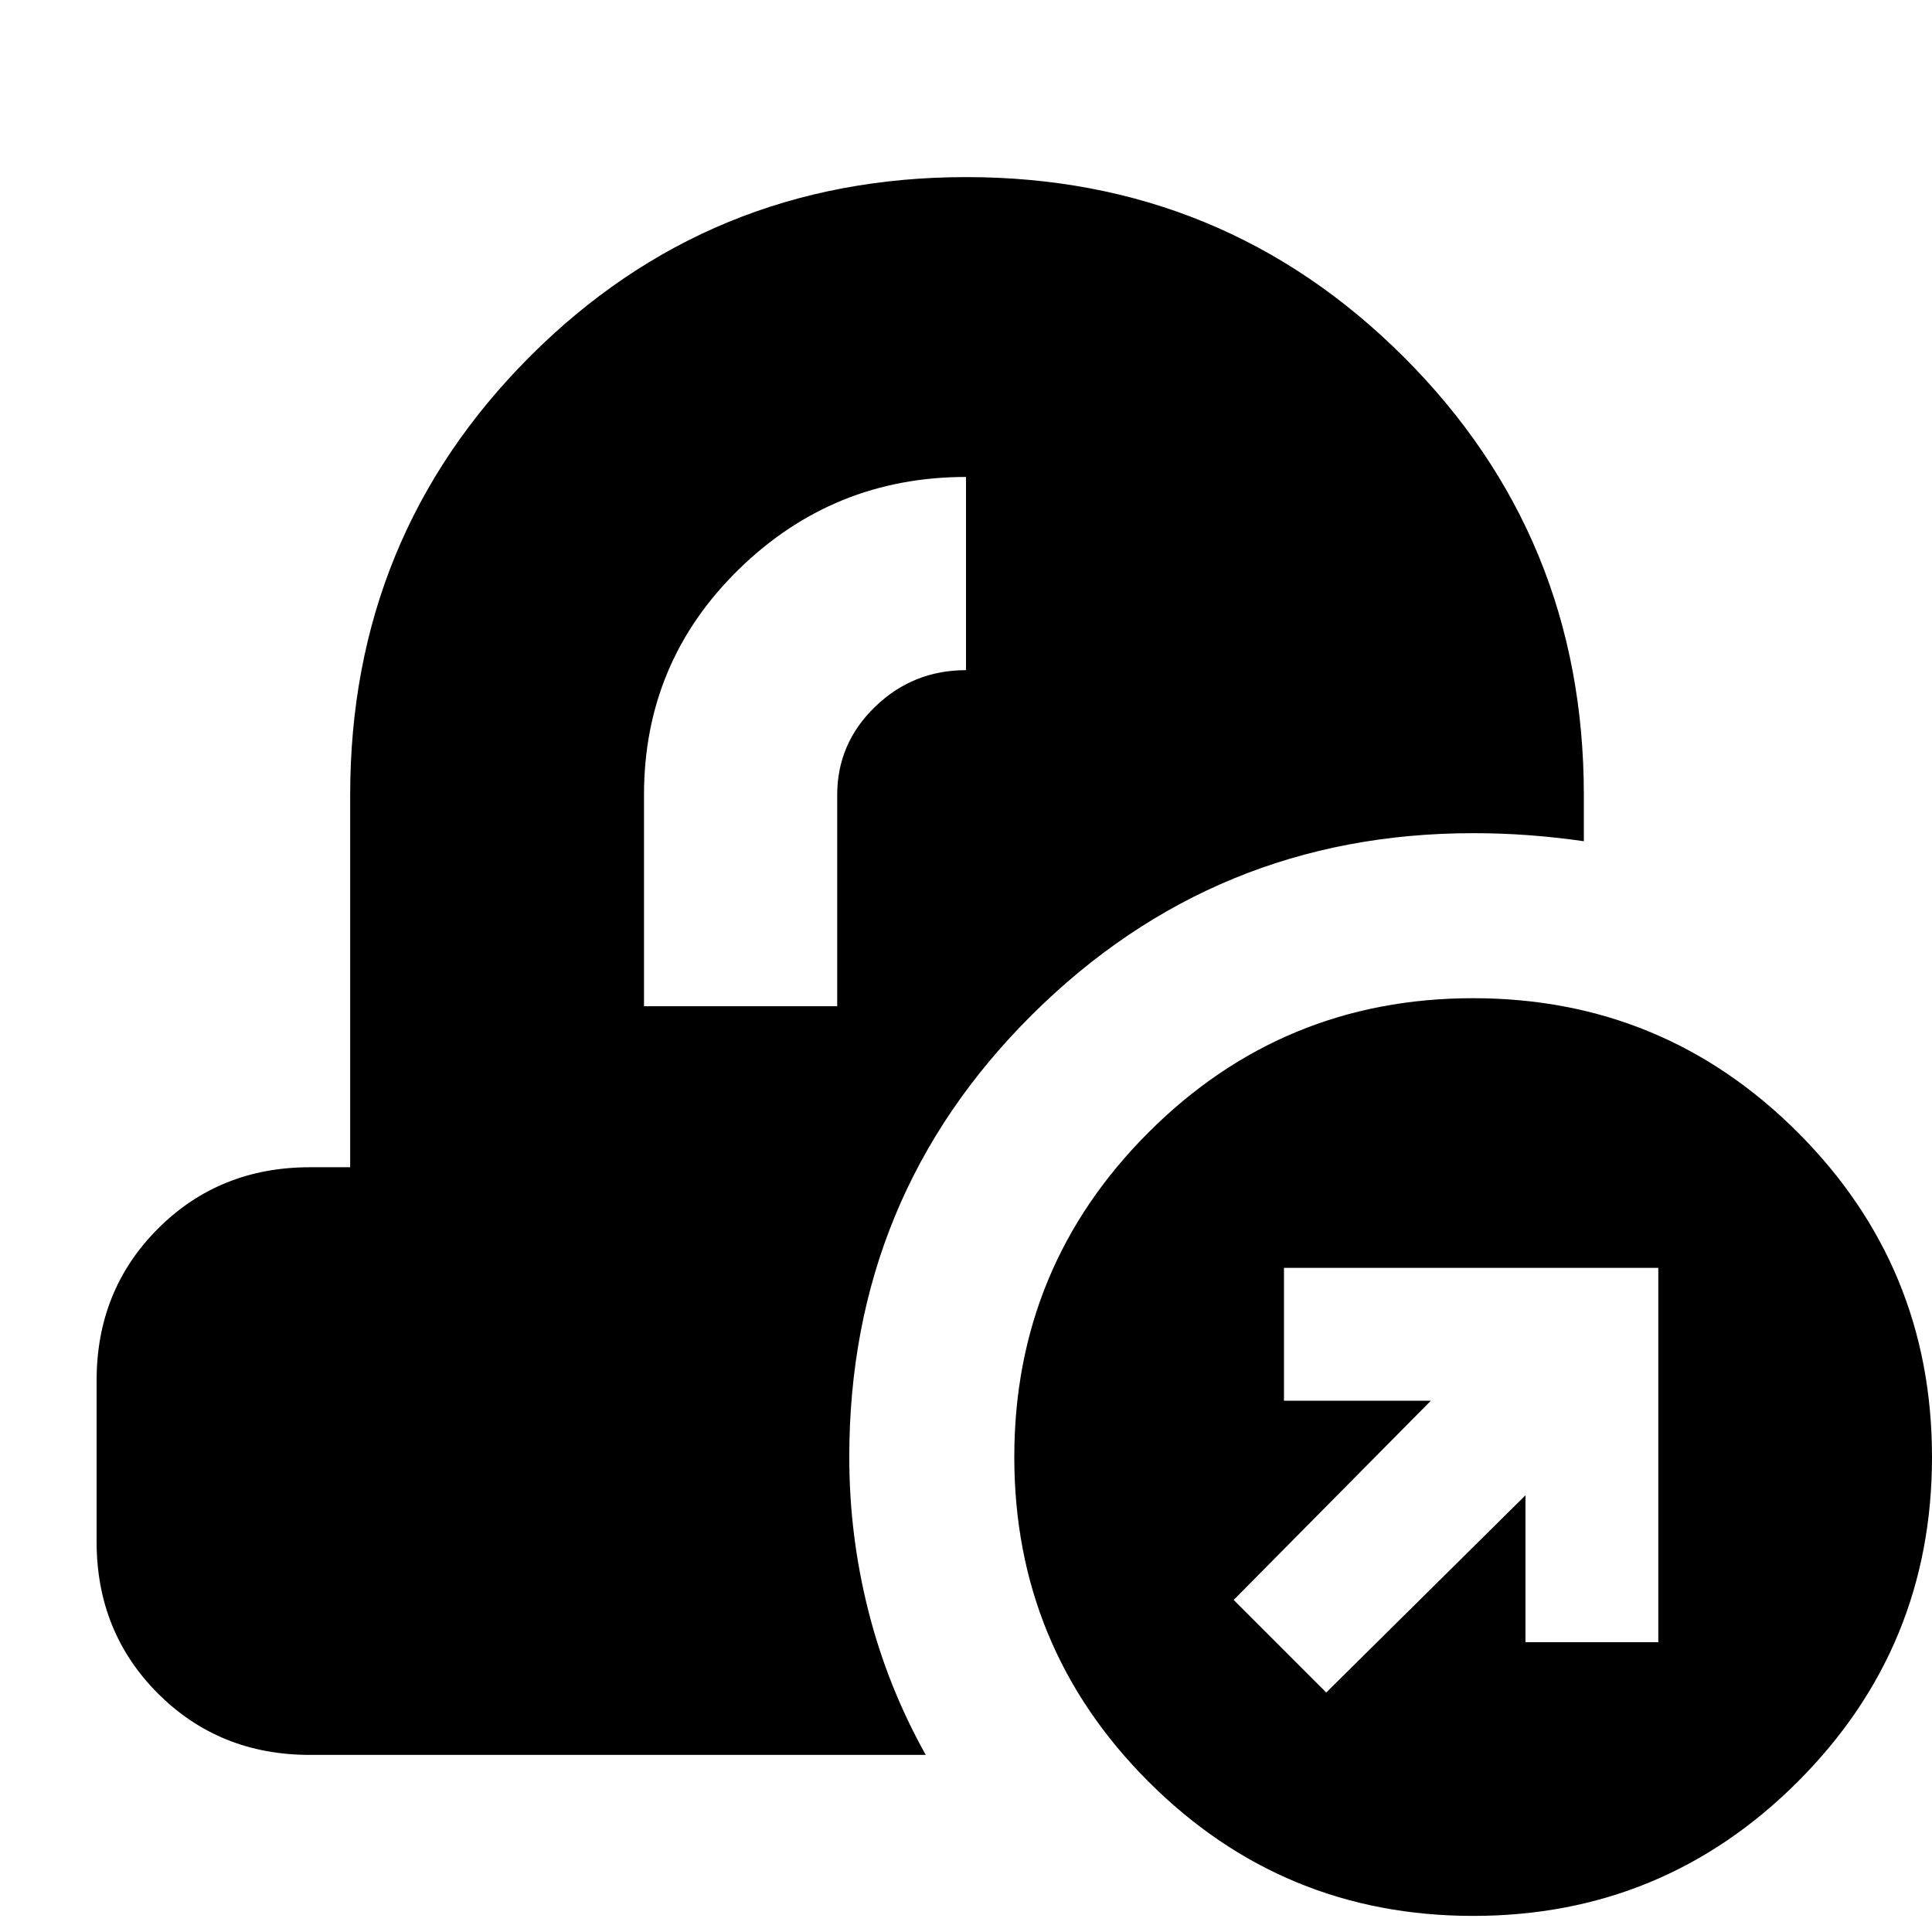<svg xmlns="http://www.w3.org/2000/svg" height="24" viewBox="0 -960 960 960" width="24"><path d="M154-88q-45 0-75.5-30.5T48-194v-80q0-45 30.5-75.5T154-380h20v-185q0-128.28 89.1-217.64Q352.19-872 480.1-872q127.9 0 217.4 89.36T787-565v23q-14-2-27.5-3t-27.5-1q-128.43 0-219.21 90.23Q422-365.54 422-236q0 39 9.5 76.5T460-88H154Zm166-372h96v-105q0-25.58 18.8-43.79T480-627v-96q-66 0-113 46t-47 112v105ZM732-8q-94.62 0-161.31-66.69T504-236q0-94.62 66.69-161.31T732-464q94.62 0 161.31 66.69T960-236q0 94.62-66.69 161.31T732-8Zm-73-111 99-98v73h66v-186H638v66h73l-98 99 46 46Z"/></svg>